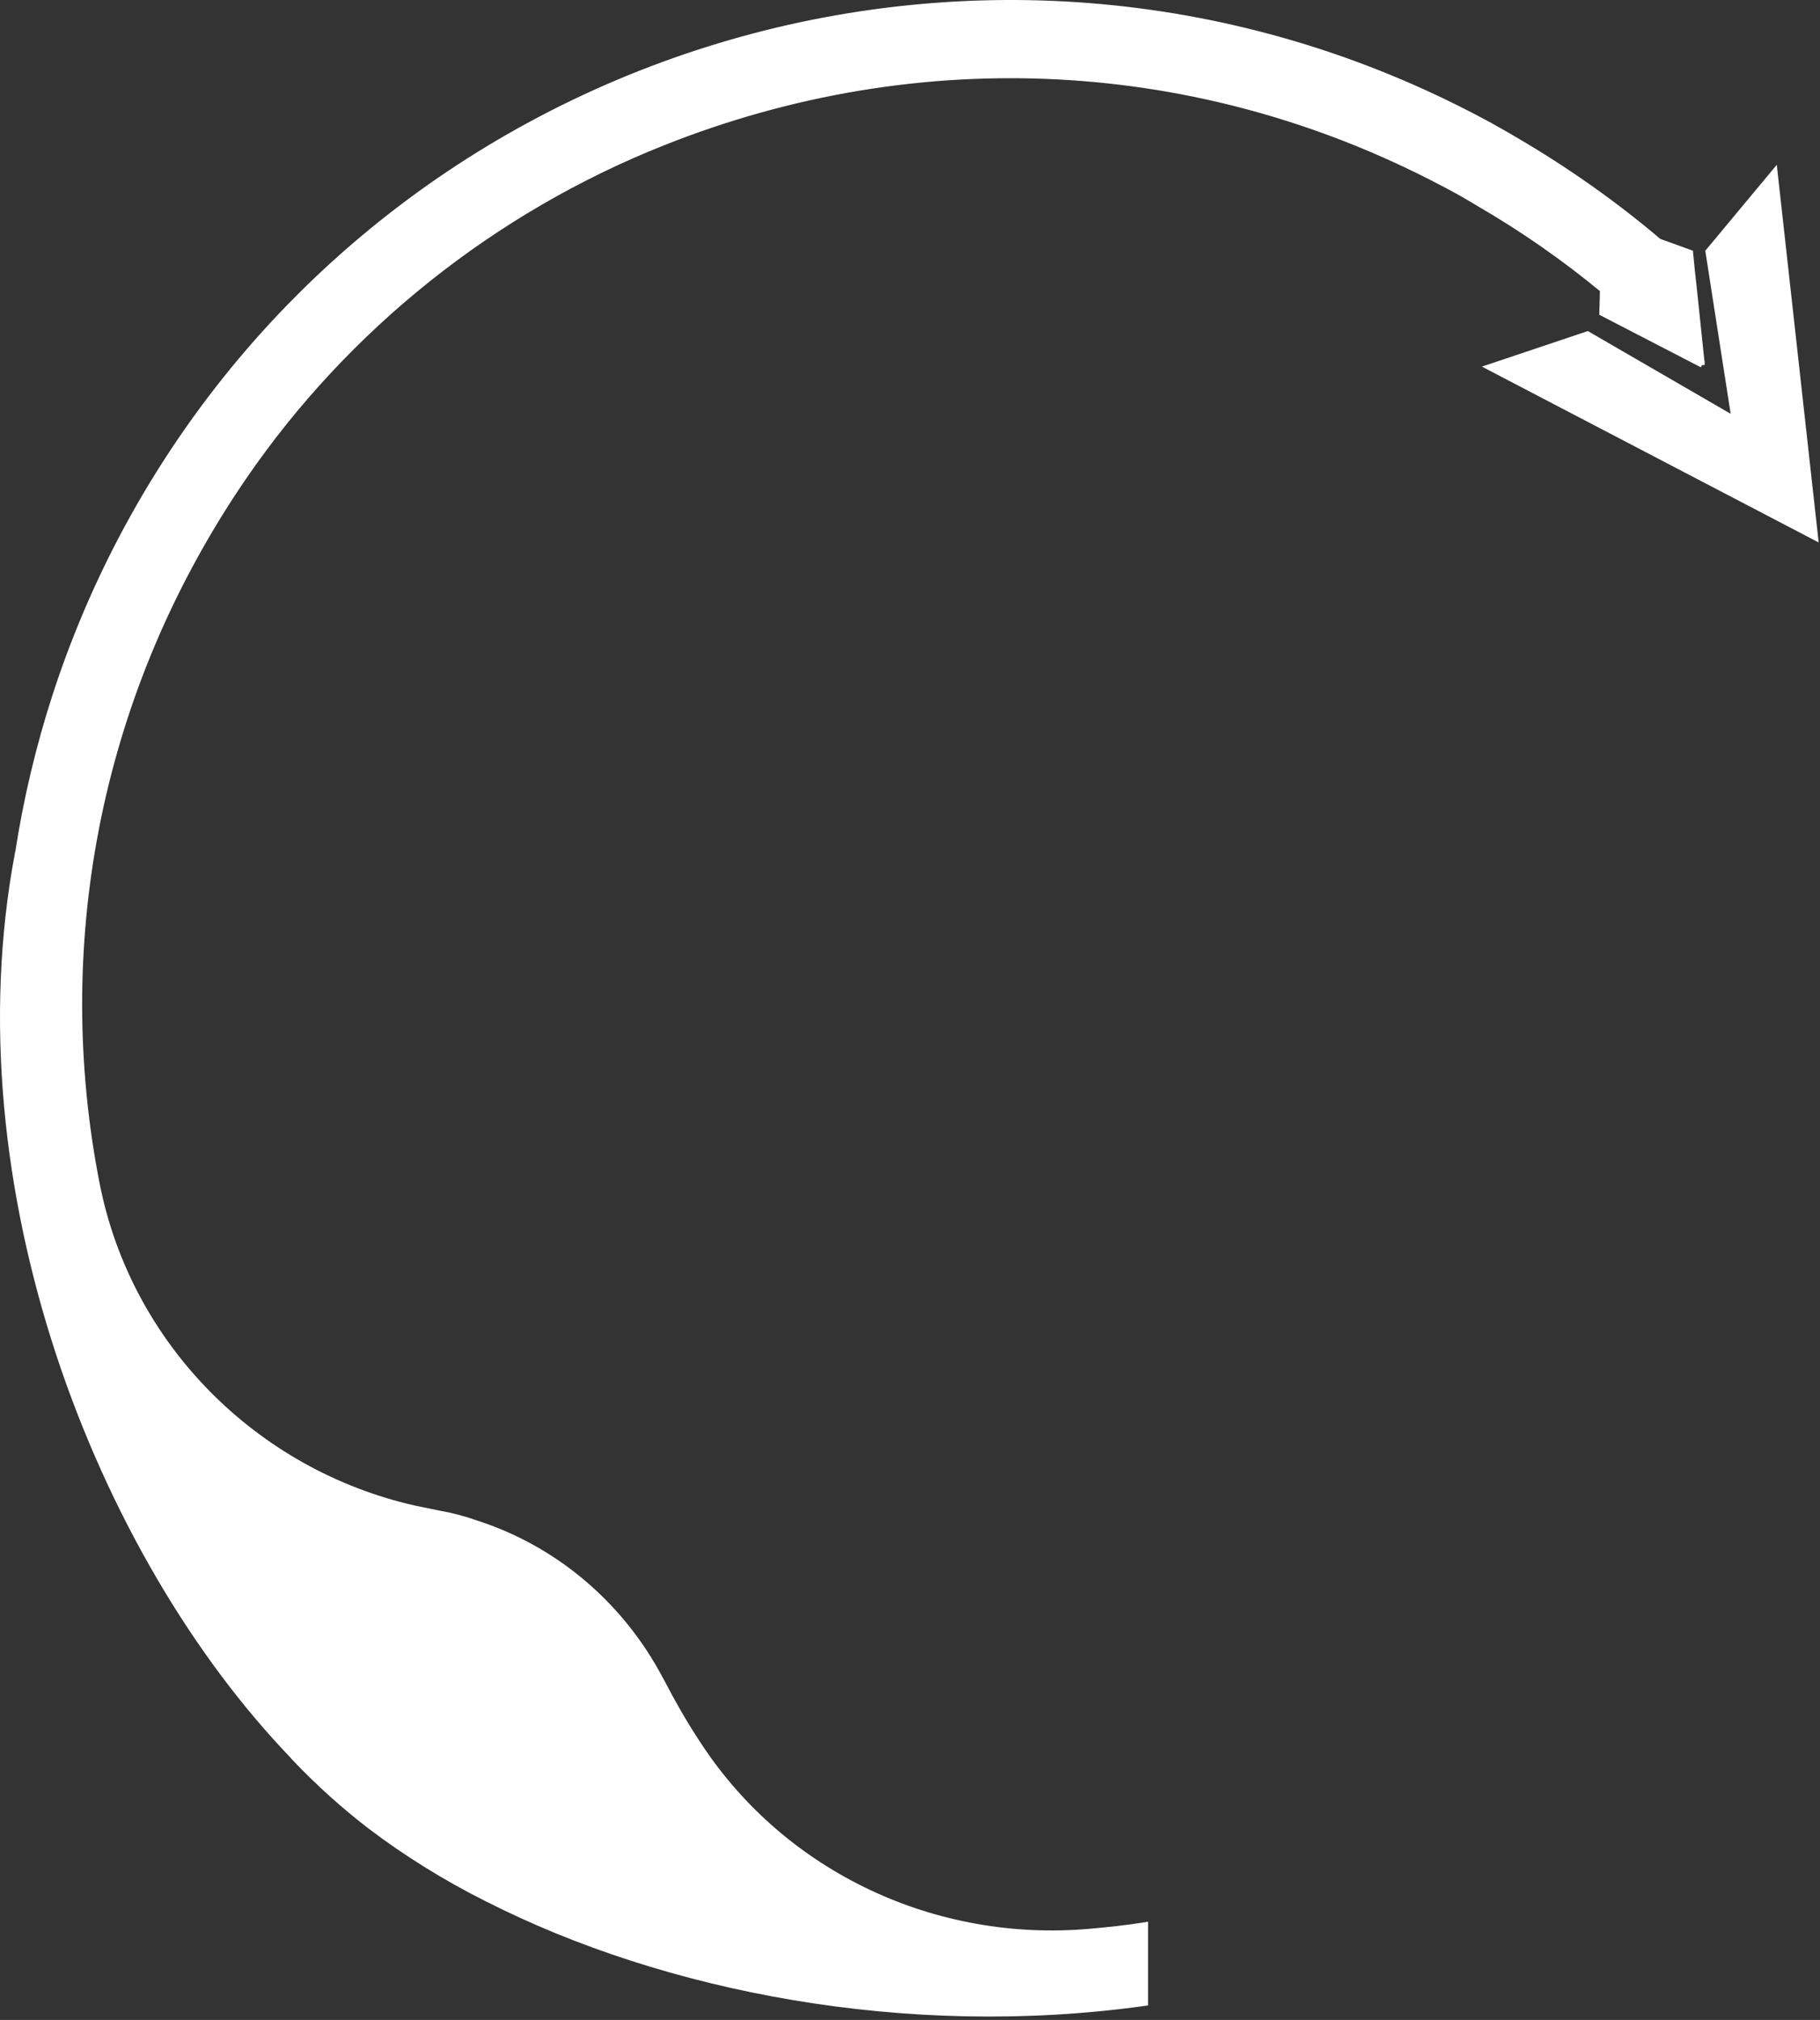 <svg width="491" height="545" viewBox="0 0 491 545" fill="none" xmlns="http://www.w3.org/2000/svg">
<rect x="0" y="0" width="491" height="545" fill="#333333" stroke="none"/>
<path d="M32.453 145.328C101.598 13.668 264.721 -37.524 396.645 30.731L398.195 31.54L398.197 31.541C400.081 32.539 401.936 33.499 403.661 34.508L405.03 35.268C405.48 35.521 405.923 35.775 406.361 36.029L408.956 37.545V37.546C422.836 45.676 435.779 54.809 447.657 64.897L455.95 67.897L456.247 68.005L456.278 68.319L456.747 73.124L457.168 76.866L457.169 76.87L459.342 97.66L459.375 97.678V97.998L458.852 98.024L458.645 98.426L432.239 84.769L431.96 84.625L431.969 84.311L432.14 78.318C421.829 69.795 410.689 62.022 398.732 55.079L398.728 55.076C397.118 54.117 395.589 53.184 393.88 52.232V52.231C392.193 51.33 390.57 50.392 388.797 49.505L388.787 49.5C323.68 15.257 248.275 11.166 179.01 38.717C133.238 56.908 93.593 88.478 65.811 129.122L64.496 131.064C25.45 189.35 14.197 256.655 26.29 318.916C26.323 319.043 26.341 319.14 26.355 319.22L26.395 319.418L26.4 319.435L26.404 319.453C34.919 362.832 68.899 397.042 111.98 406.735H111.979C114.173 407.155 116.306 407.626 118.371 408.043C121.833 408.647 125.247 409.546 128.61 410.737H128.609C149.347 417.445 166.686 431.885 177.414 451.133L177.92 452.054L177.925 452.062L178.284 452.741C178.408 452.969 178.54 453.204 178.691 453.468L178.697 453.478L178.702 453.487C181.43 458.762 184.512 464.246 188.106 469.74L188.832 470.839L188.833 470.842C211.765 505.707 252.425 524.613 294.093 520.887H294.094C298.947 520.466 303.875 519.933 308.654 519.174L309.233 519.082V540.645L308.803 540.704C244.646 549.677 179.305 536.959 131.376 512.58V512.579C131.368 512.575 131.36 512.571 131.352 512.567L131.346 512.58C119.736 506.751 109.212 500.141 99.872 493.06L99.871 493.058C92.786 487.646 85.833 481.408 79.157 474.392L79.189 474.36L79.189 474.359V474.358C26.021 419.289 -12.325 319.827 4.508 230.308L4.553 230.312C8.969 201.396 18.108 172.71 32.453 145.329V145.328ZM479.103 46.861L489.94 144.548L490.044 145.48L489.212 145.046L402.104 99.557L401.064 99.013L402.178 98.64L428.098 89.939L428.312 89.868L428.507 89.981L467.551 112.605L460.616 68.022L460.581 67.798L460.726 67.625L478.222 46.597L478.974 45.693L479.103 46.861Z" fill="white" stroke="white"/>
</svg>
